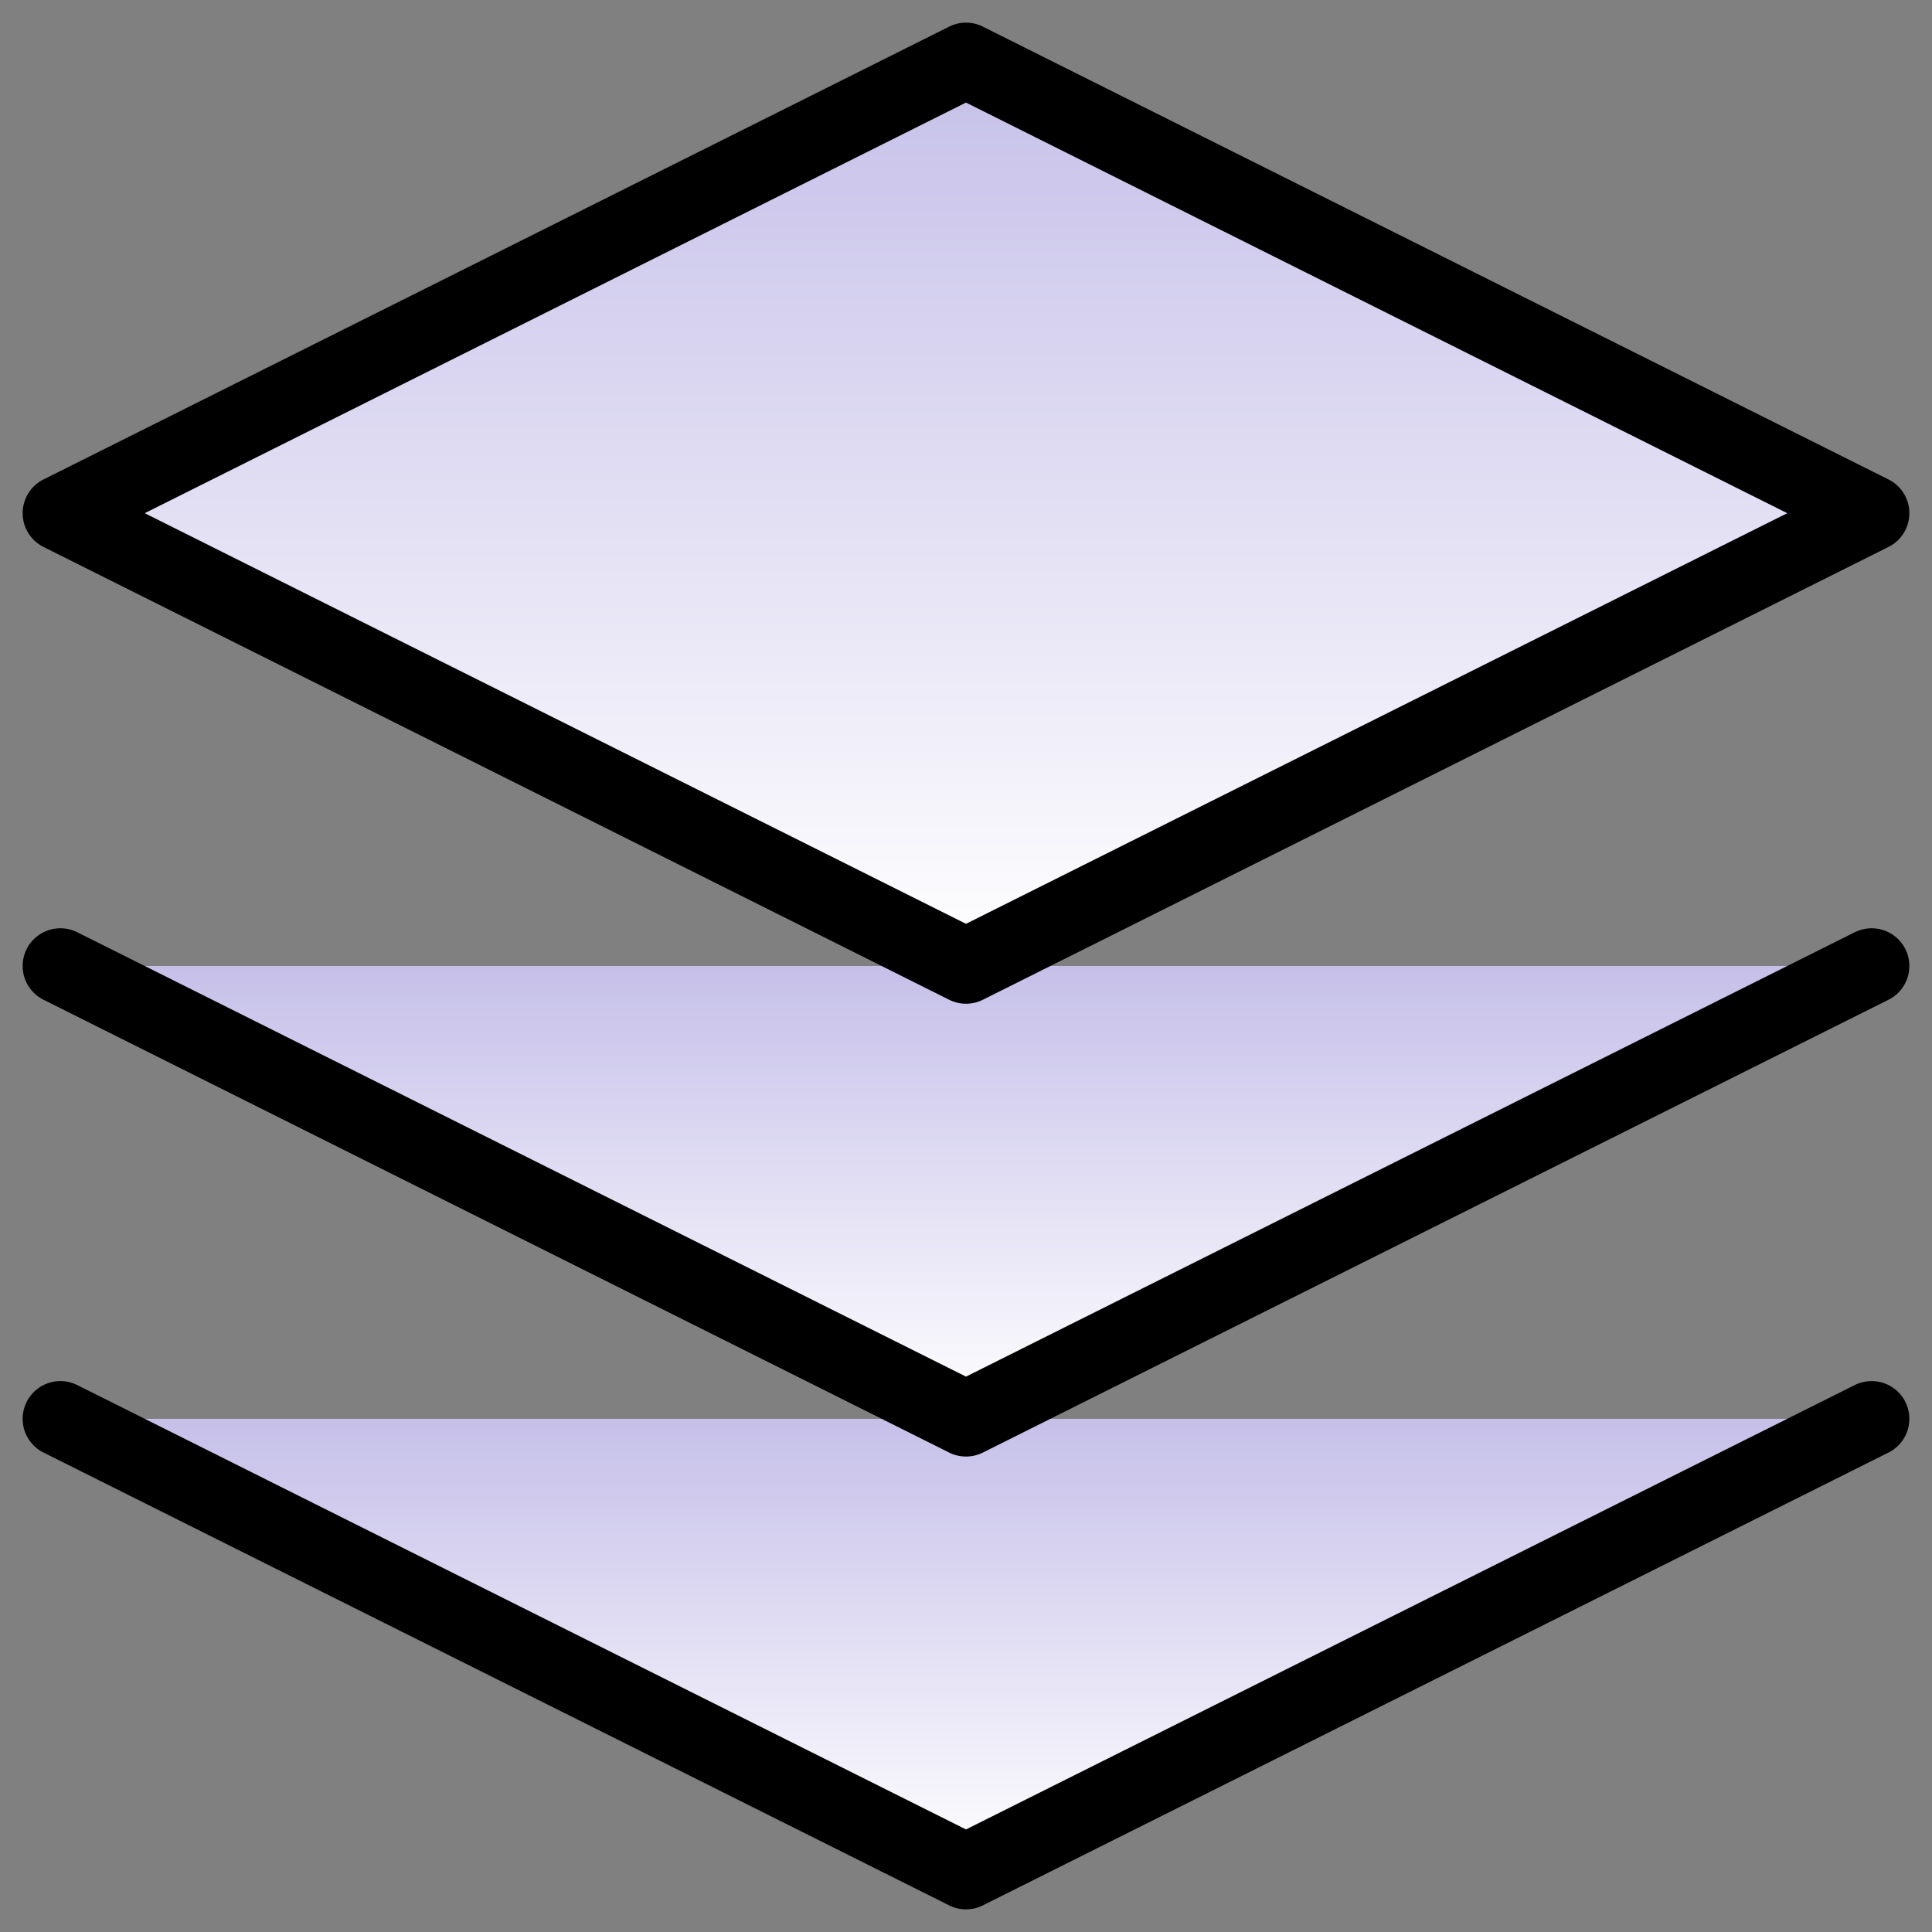 <svg width="512" height="512" viewBox="0 0 512 512" fill="none" xmlns="http://www.w3.org/2000/svg">
<rect x="0" y="0" width="512" height="512" fill="#808080" stroke="none"/>
<path d="M16 376L256 496L496 376" fill="url(#paint0_linear_1674_170)"/>
<path d="M16 376L256 496L496 376" stroke="black" stroke-width="20" stroke-linecap="round" stroke-linejoin="round"/>
<path d="M16 256L256 376L496 256" fill="url(#paint1_linear_1674_170)"/>
<path d="M16 256L256 376L496 256" stroke="black" stroke-width="20" stroke-linecap="round" stroke-linejoin="round"/>
<path d="M256 16L16 136L256 256L496 136L256 16Z" fill="url(#paint2_linear_1674_170)" stroke="black" stroke-width="20" stroke-linecap="round" stroke-linejoin="round"/>
<defs>
<linearGradient id="paint0_linear_1674_170" x1="256" y1="376" x2="256" y2="496" gradientUnits="userSpaceOnUse">
<stop stop-color="#C6C0E9"/>
<stop offset="1" stop-color="white"/>
</linearGradient>
<linearGradient id="paint1_linear_1674_170" x1="256" y1="256" x2="256" y2="376" gradientUnits="userSpaceOnUse">
<stop stop-color="#C6C0E9"/>
<stop offset="1" stop-color="white"/>
</linearGradient>
<linearGradient id="paint2_linear_1674_170" x1="256" y1="16" x2="256" y2="256" gradientUnits="userSpaceOnUse">
<stop stop-color="#C6C0E9"/>
<stop offset="1" stop-color="white"/>
</linearGradient>
</defs>
</svg>
